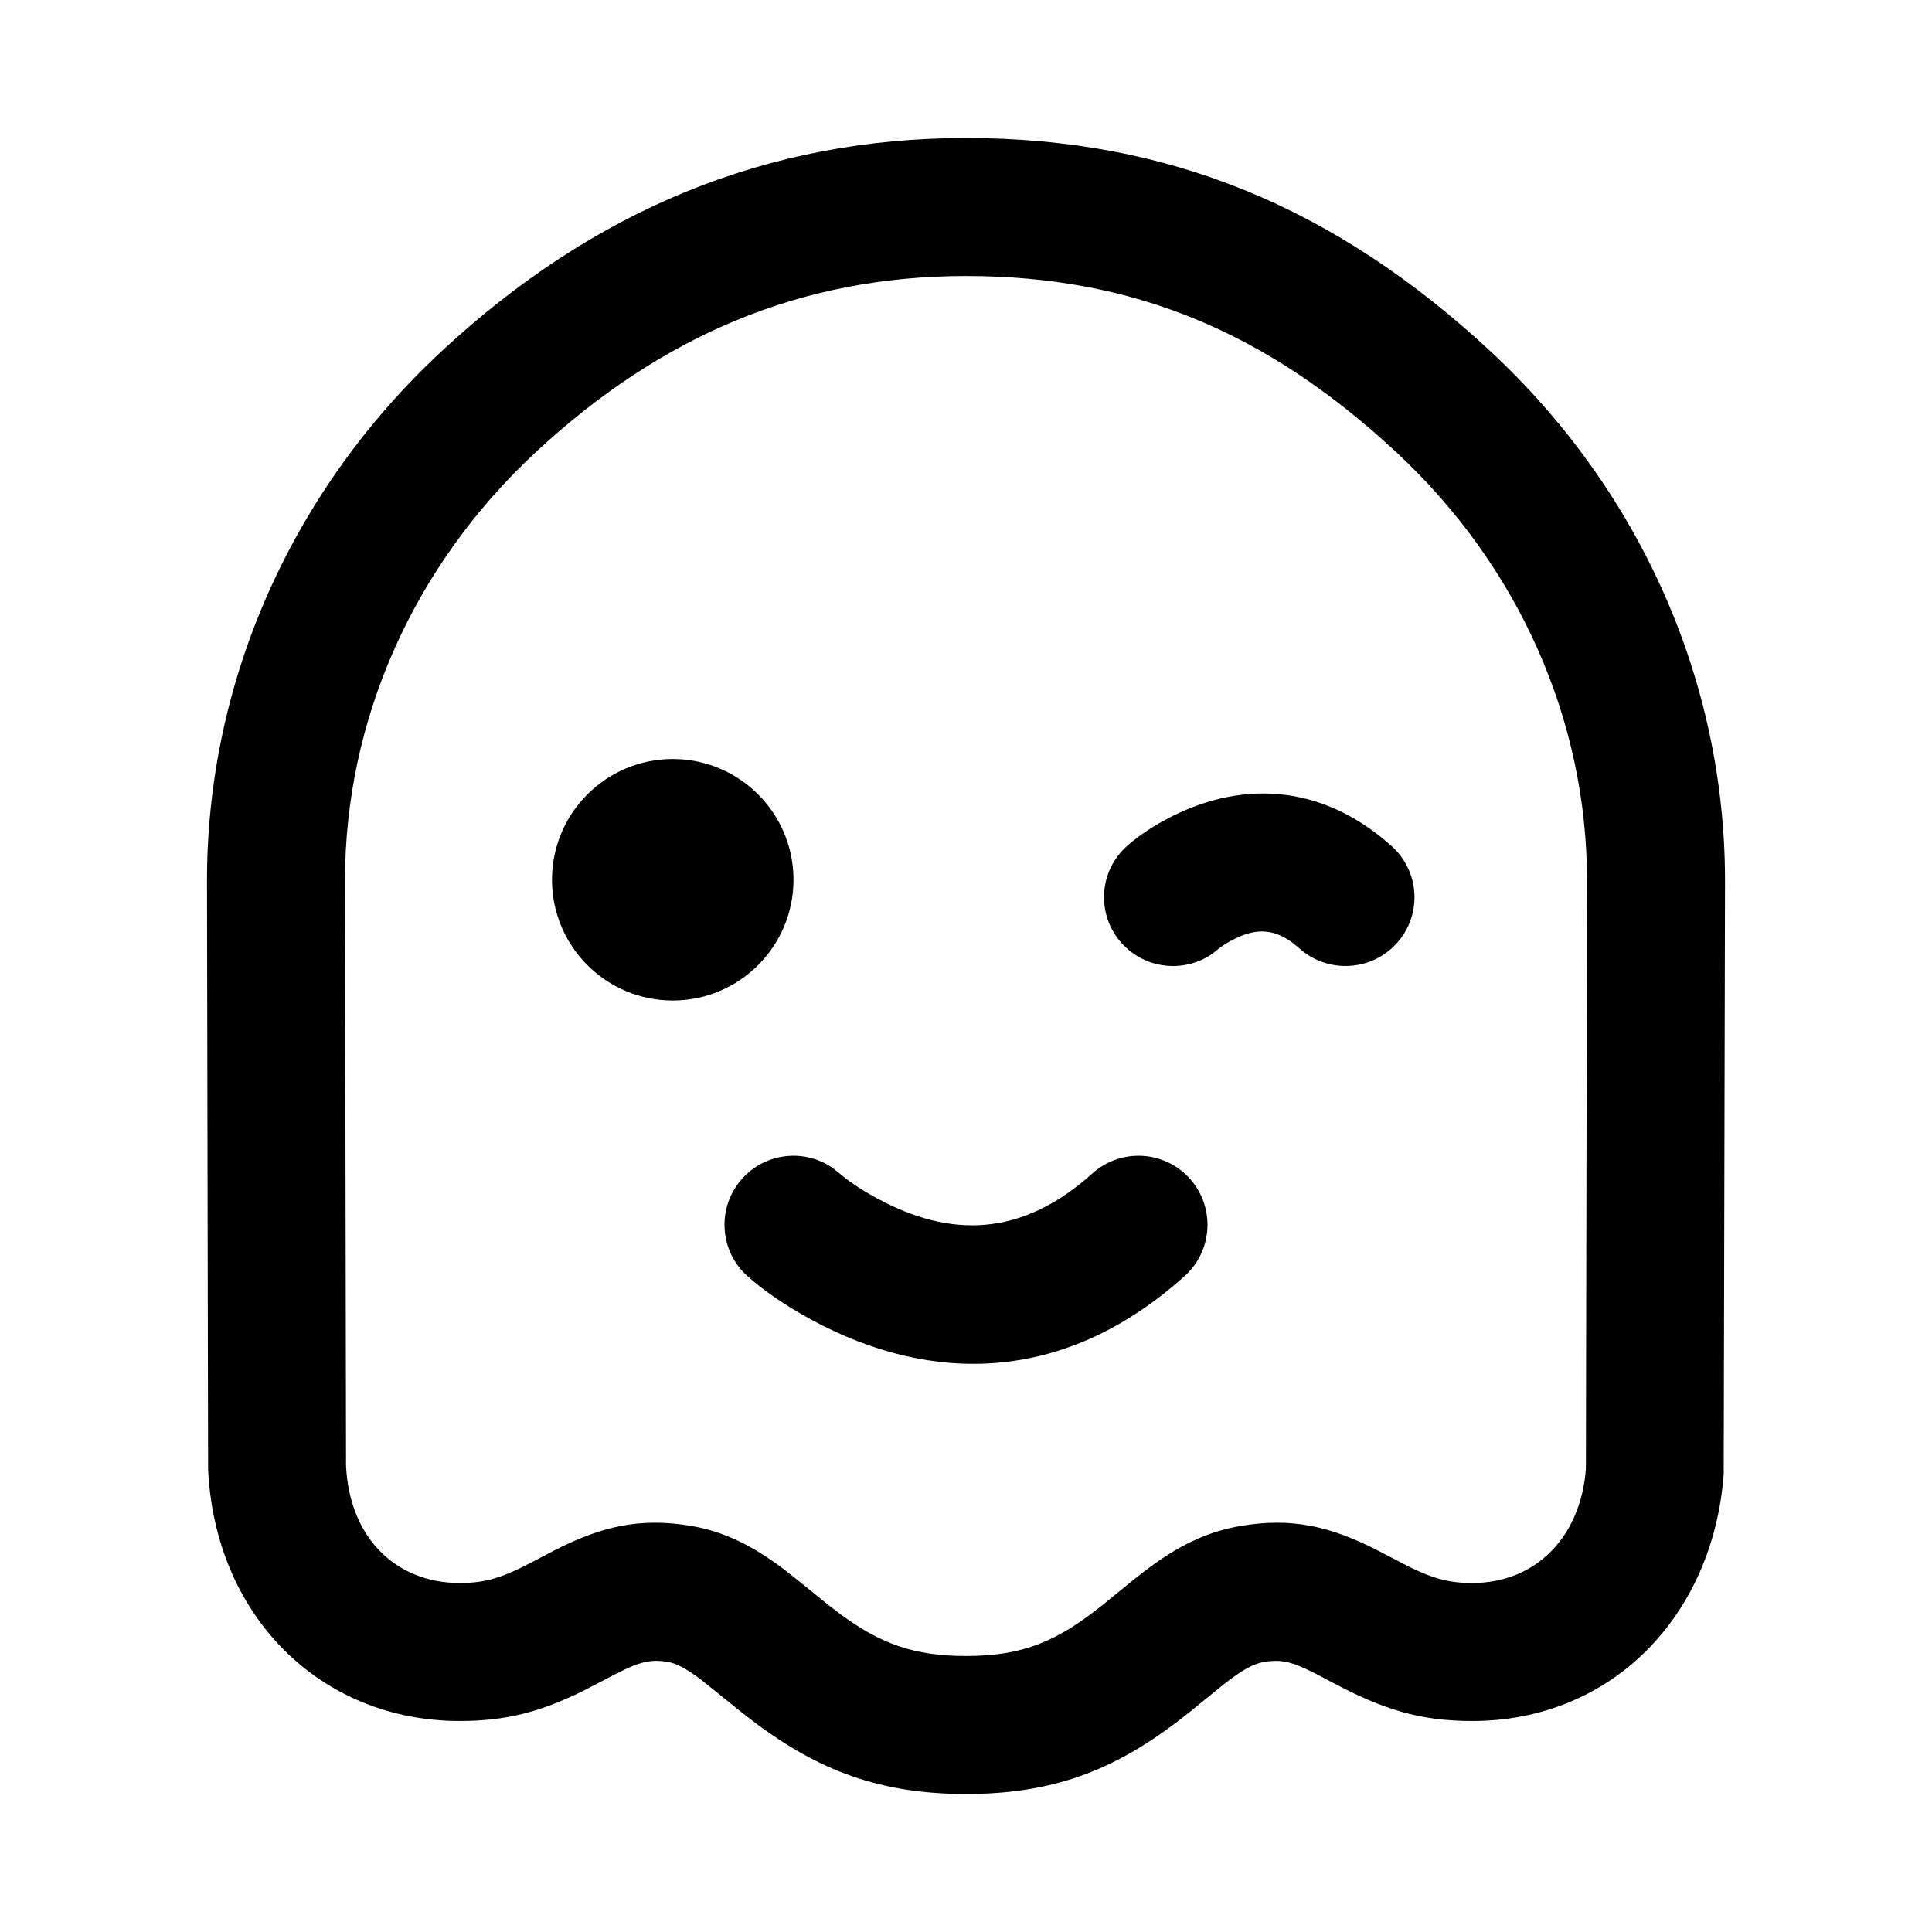 <?xml version="1.0" encoding="UTF-8"?>
<svg width="28px" height="28px" viewBox="0 0 28 28" version="1.1" xmlns="http://www.w3.org/2000/svg" xmlns:xlink="http://www.w3.org/1999/xlink">
    <!-- Generator: Sketch 63.1 (92452) - https://sketch.com -->
    <title>ghost_outline_28</title>
    <desc>Created with Sketch.</desc>
    <g id="Page-1" stroke="none" stroke-width="1" fill="none" fill-rule="evenodd">
        <g id="ghost_outline_28" fill-rule="nonzero">
            <rect x="0" y="0" width="28" height="28"></rect>
            <path d="M9.75,11 C10.716,11 11.5,11.784 11.5,12.75 C11.5,13.716 10.716,14.5 9.75,14.5 C8.784,14.5 8,13.716 8,12.75 C8,11.784 8.784,11 9.75,11 Z M15.831,17.007 C16.242,16.637 16.874,16.671 17.243,17.081 C17.613,17.492 17.579,18.124 17.169,18.493 C15.425,20.063 13.493,20.063 11.766,19.13 C11.342,18.901 11.025,18.668 10.831,18.493 C10.421,18.124 10.387,17.492 10.757,17.081 C11.098,16.702 11.663,16.645 12.071,16.929 L12.169,17.007 C12.253,17.082 12.445,17.224 12.716,17.37 C13.766,17.937 14.797,17.937 15.831,17.007 Z M14,2 C16.935,2 19.357,3.008 21.595,5.086 C23.771,7.106 25,9.87 25,12.762 L25,12.762 L24.981,21.363 C24.829,23.425 23.353,24.942 21.337,24.942 C20.569,24.942 20.039,24.769 19.323,24.391 C19.182,24.316 19.119,24.283 19.062,24.253 L19.062,24.253 L18.928,24.188 C18.68,24.073 18.534,24.05 18.319,24.086 C18.173,24.111 18.016,24.193 17.765,24.388 C17.668,24.463 17.288,24.775 17.232,24.82 L17.232,24.82 L17.036,24.972 C16.123,25.66 15.251,26 14,26 C12.663,26 11.745,25.607 10.757,24.823 L10.757,24.823 L10.16,24.343 C9.941,24.178 9.802,24.107 9.681,24.086 C9.43,24.044 9.273,24.082 8.938,24.253 L8.938,24.253 L8.445,24.509 C7.84,24.805 7.346,24.942 6.663,24.942 C4.652,24.942 3.116,23.43 3.016,21.292 L3.016,21.292 L3,12.76 C3,9.87 4.229,7.106 6.405,5.086 C8.591,3.056 11.101,2 14,2 Z M14,4 C11.624,4 9.594,4.854 7.766,6.552 C5.994,8.197 5,10.432 5,12.758 L5,12.758 L5.015,21.243 C5.064,22.283 5.734,22.942 6.663,22.942 C7.045,22.942 7.29,22.862 7.744,22.622 L7.744,22.622 L8.026,22.474 C8.709,22.123 9.271,21.989 10.012,22.114 C10.504,22.197 10.911,22.405 11.363,22.745 C11.511,22.857 11.98,23.241 12,23.256 L12,23.256 L12.177,23.392 C12.759,23.821 13.246,24 14,24 C14.829,24 15.322,23.787 15.983,23.258 C16.018,23.23 16.416,22.903 16.541,22.806 L16.541,22.806 L16.722,22.671 C17.138,22.374 17.523,22.192 17.988,22.114 C18.729,21.989 19.291,22.123 19.974,22.474 L19.974,22.474 L20.417,22.704 C20.774,22.88 21.003,22.942 21.337,22.942 C22.259,22.942 22.909,22.274 22.984,21.288 L22.984,21.288 L23,12.76 C23,10.432 22.006,8.197 20.234,6.552 C18.356,4.807 16.415,4 14,4 Z M16.895,11.878 C17.928,11.322 19.12,11.322 20.169,12.263 C20.579,12.631 20.613,13.261 20.243,13.67 C19.874,14.079 19.242,14.112 18.831,13.744 L18.831,13.744 L18.731,13.662 C18.433,13.442 18.166,13.459 17.846,13.631 C17.749,13.683 17.684,13.731 17.669,13.744 L17.669,13.744 L17.571,13.822 C17.163,14.105 16.598,14.048 16.257,13.67 C15.887,13.261 15.921,12.631 16.331,12.263 C16.455,12.152 16.645,12.013 16.895,11.878 Z" id="↳-Icon-Color" fill="currentColor"></path>
        </g>
    </g>
</svg>
